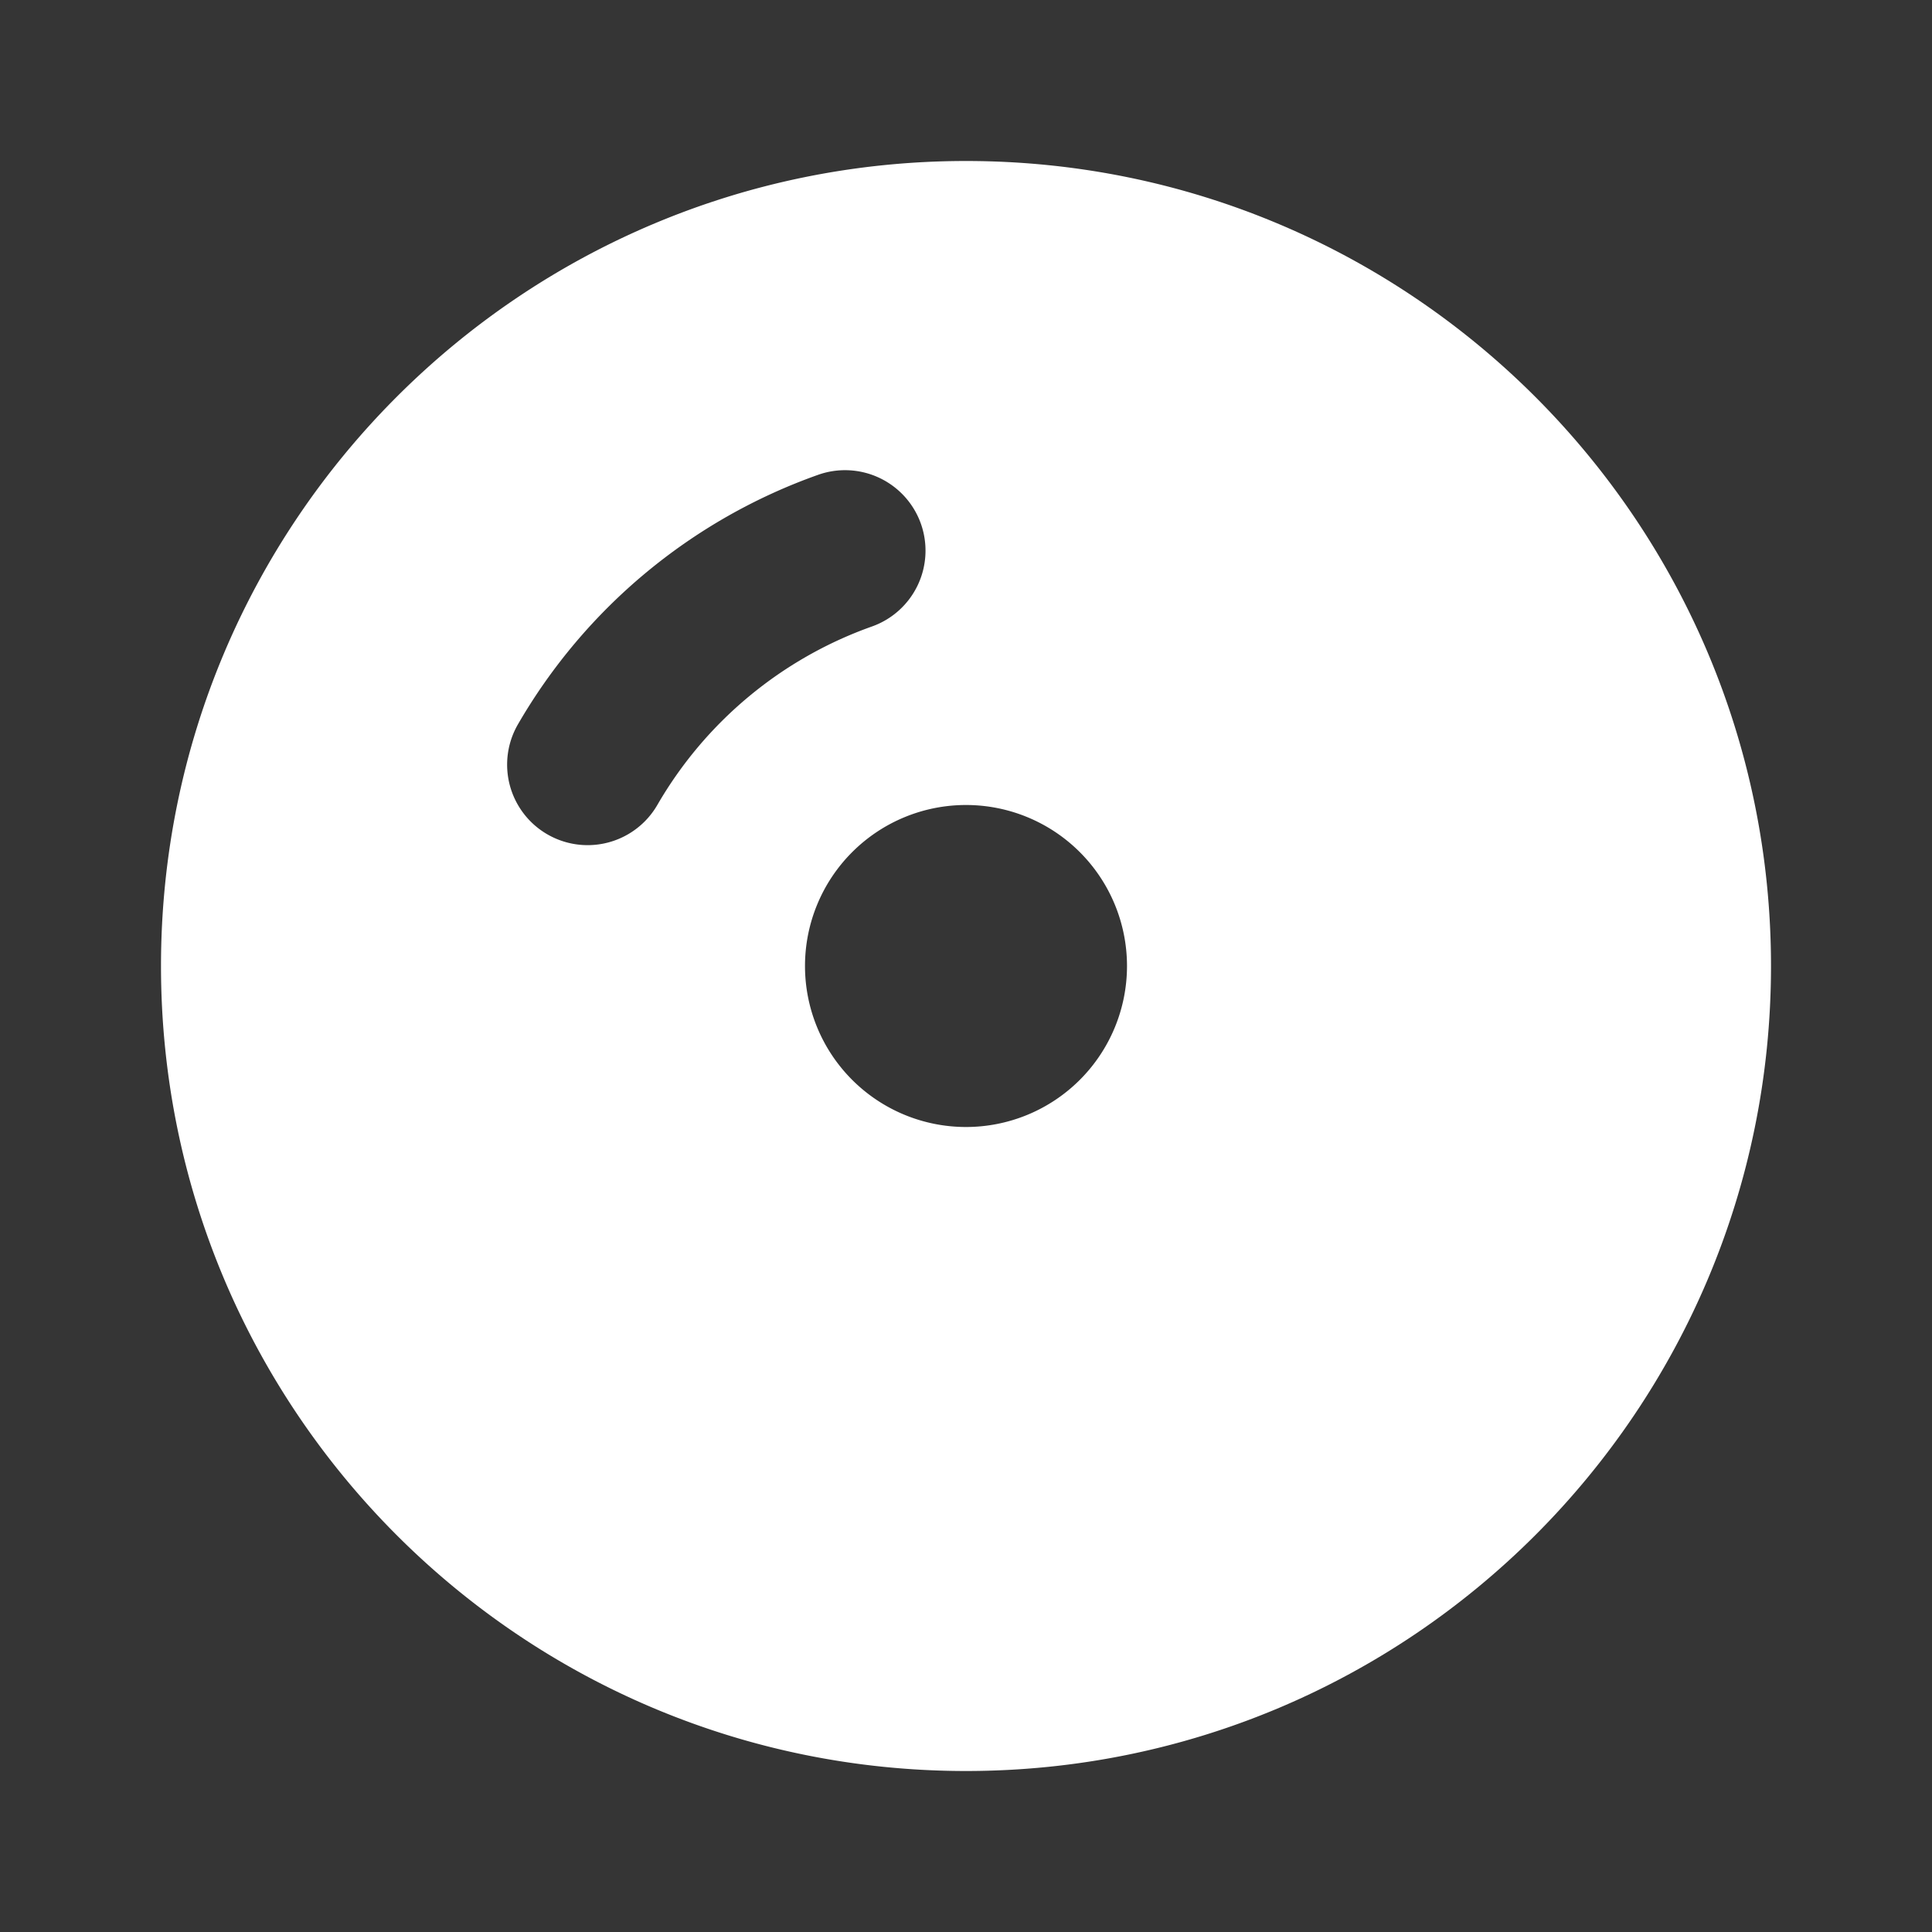 <svg xmlns="http://www.w3.org/2000/svg" width="24" height="24" fill="none"><rect width="100%" height="100%" fill="#333333" stroke="none"/><path fill="#fff" fill-opacity=".01" d="M24 0v24H0V0z"/><path fill="#FFFFFF" fill-rule="evenodd" d="M22 12c0 5.523-4.477 10-10 10S2 17.523 2 12 6.477 2 12 2s10 4.477 10 10M11.44 6.507a1 1 0 0 1-.61 1.276 5.02 5.02 0 0 0-2.664 2.216 1 1 0 0 1-1.732-1.001 7.019 7.019 0 0 1 3.73-3.1 1 1 0 0 1 1.276.609M12 14a2 2 0 1 0 0-4 2 2 0 0 0 0 4" clip-rule="evenodd"/></svg>